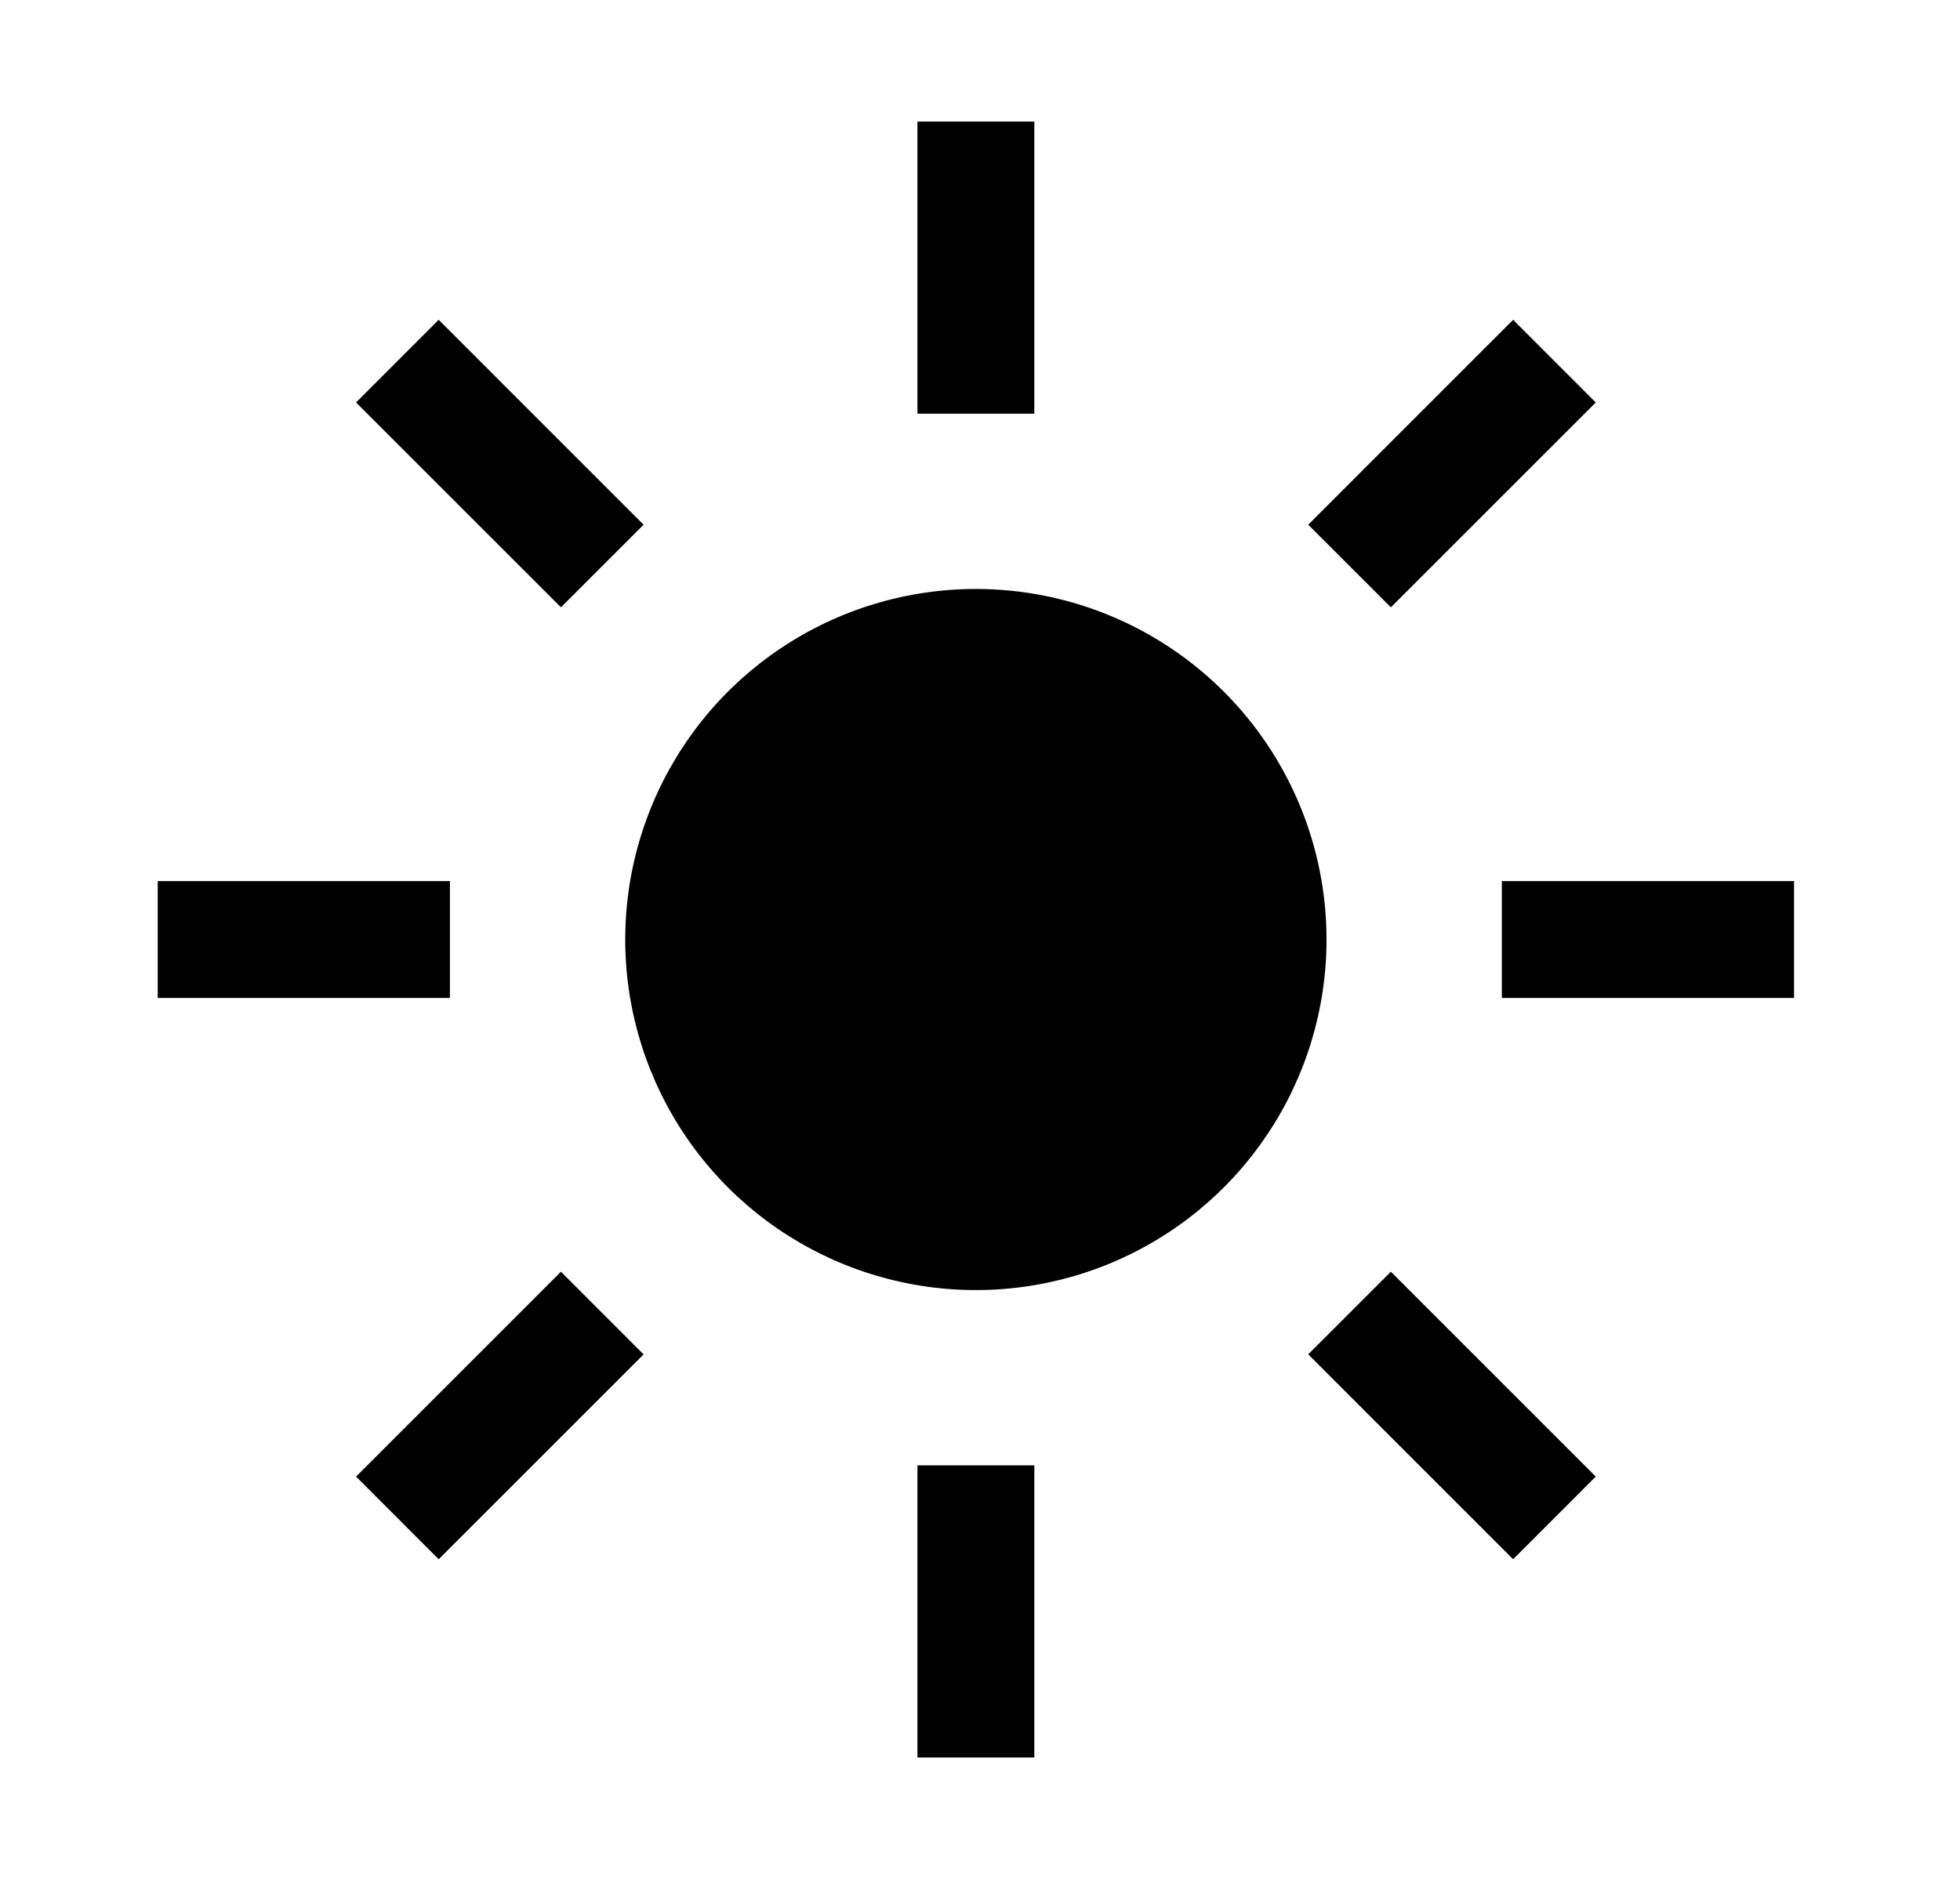 <svg width="48" height="46" viewBox="0 0 228 228" fill="none" xmlns="http://www.w3.org/2000/svg">
<path d="M106.406 14.759H120.594V50.228H106.406V14.759Z" fill="black"/>
<path d="M153.842 63.706L178.713 38.828L188.743 48.866L163.873 73.736L153.842 63.706Z" fill="black"/>
<path d="M177.344 106.978H212.812V121.165H177.344V106.978Z" fill="black"/>
<path d="M153.842 164.437L163.873 154.406L188.743 179.277L178.713 189.315L153.842 164.437Z" fill="black"/>
<path d="M106.406 177.915H120.594V213.384H106.406V177.915Z" fill="black"/>
<path d="M38.264 179.277L63.134 154.406L73.165 164.444L48.294 189.315L38.264 179.277Z" fill="black"/>
<path d="M14.188 106.978H49.656V121.165H14.188V106.978Z" fill="black"/>
<path d="M38.264 48.866L48.294 38.828L73.165 63.706L63.134 73.736L38.264 48.866Z" fill="black"/>
<path d="M113.5 71.509C105.082 71.509 96.853 74.005 89.854 78.682C82.854 83.359 77.399 90.006 74.177 97.784C70.956 105.561 70.113 114.119 71.755 122.375C73.398 130.631 77.451 138.215 83.404 144.168C89.356 150.12 96.94 154.174 105.196 155.816C113.453 157.458 122.011 156.616 129.788 153.394C137.565 150.173 144.213 144.717 148.889 137.718C153.566 130.719 156.063 122.489 156.063 114.071C156.063 102.783 151.578 91.957 143.596 83.975C135.614 75.993 124.788 71.509 113.5 71.509Z" fill="black"/>
</svg>
